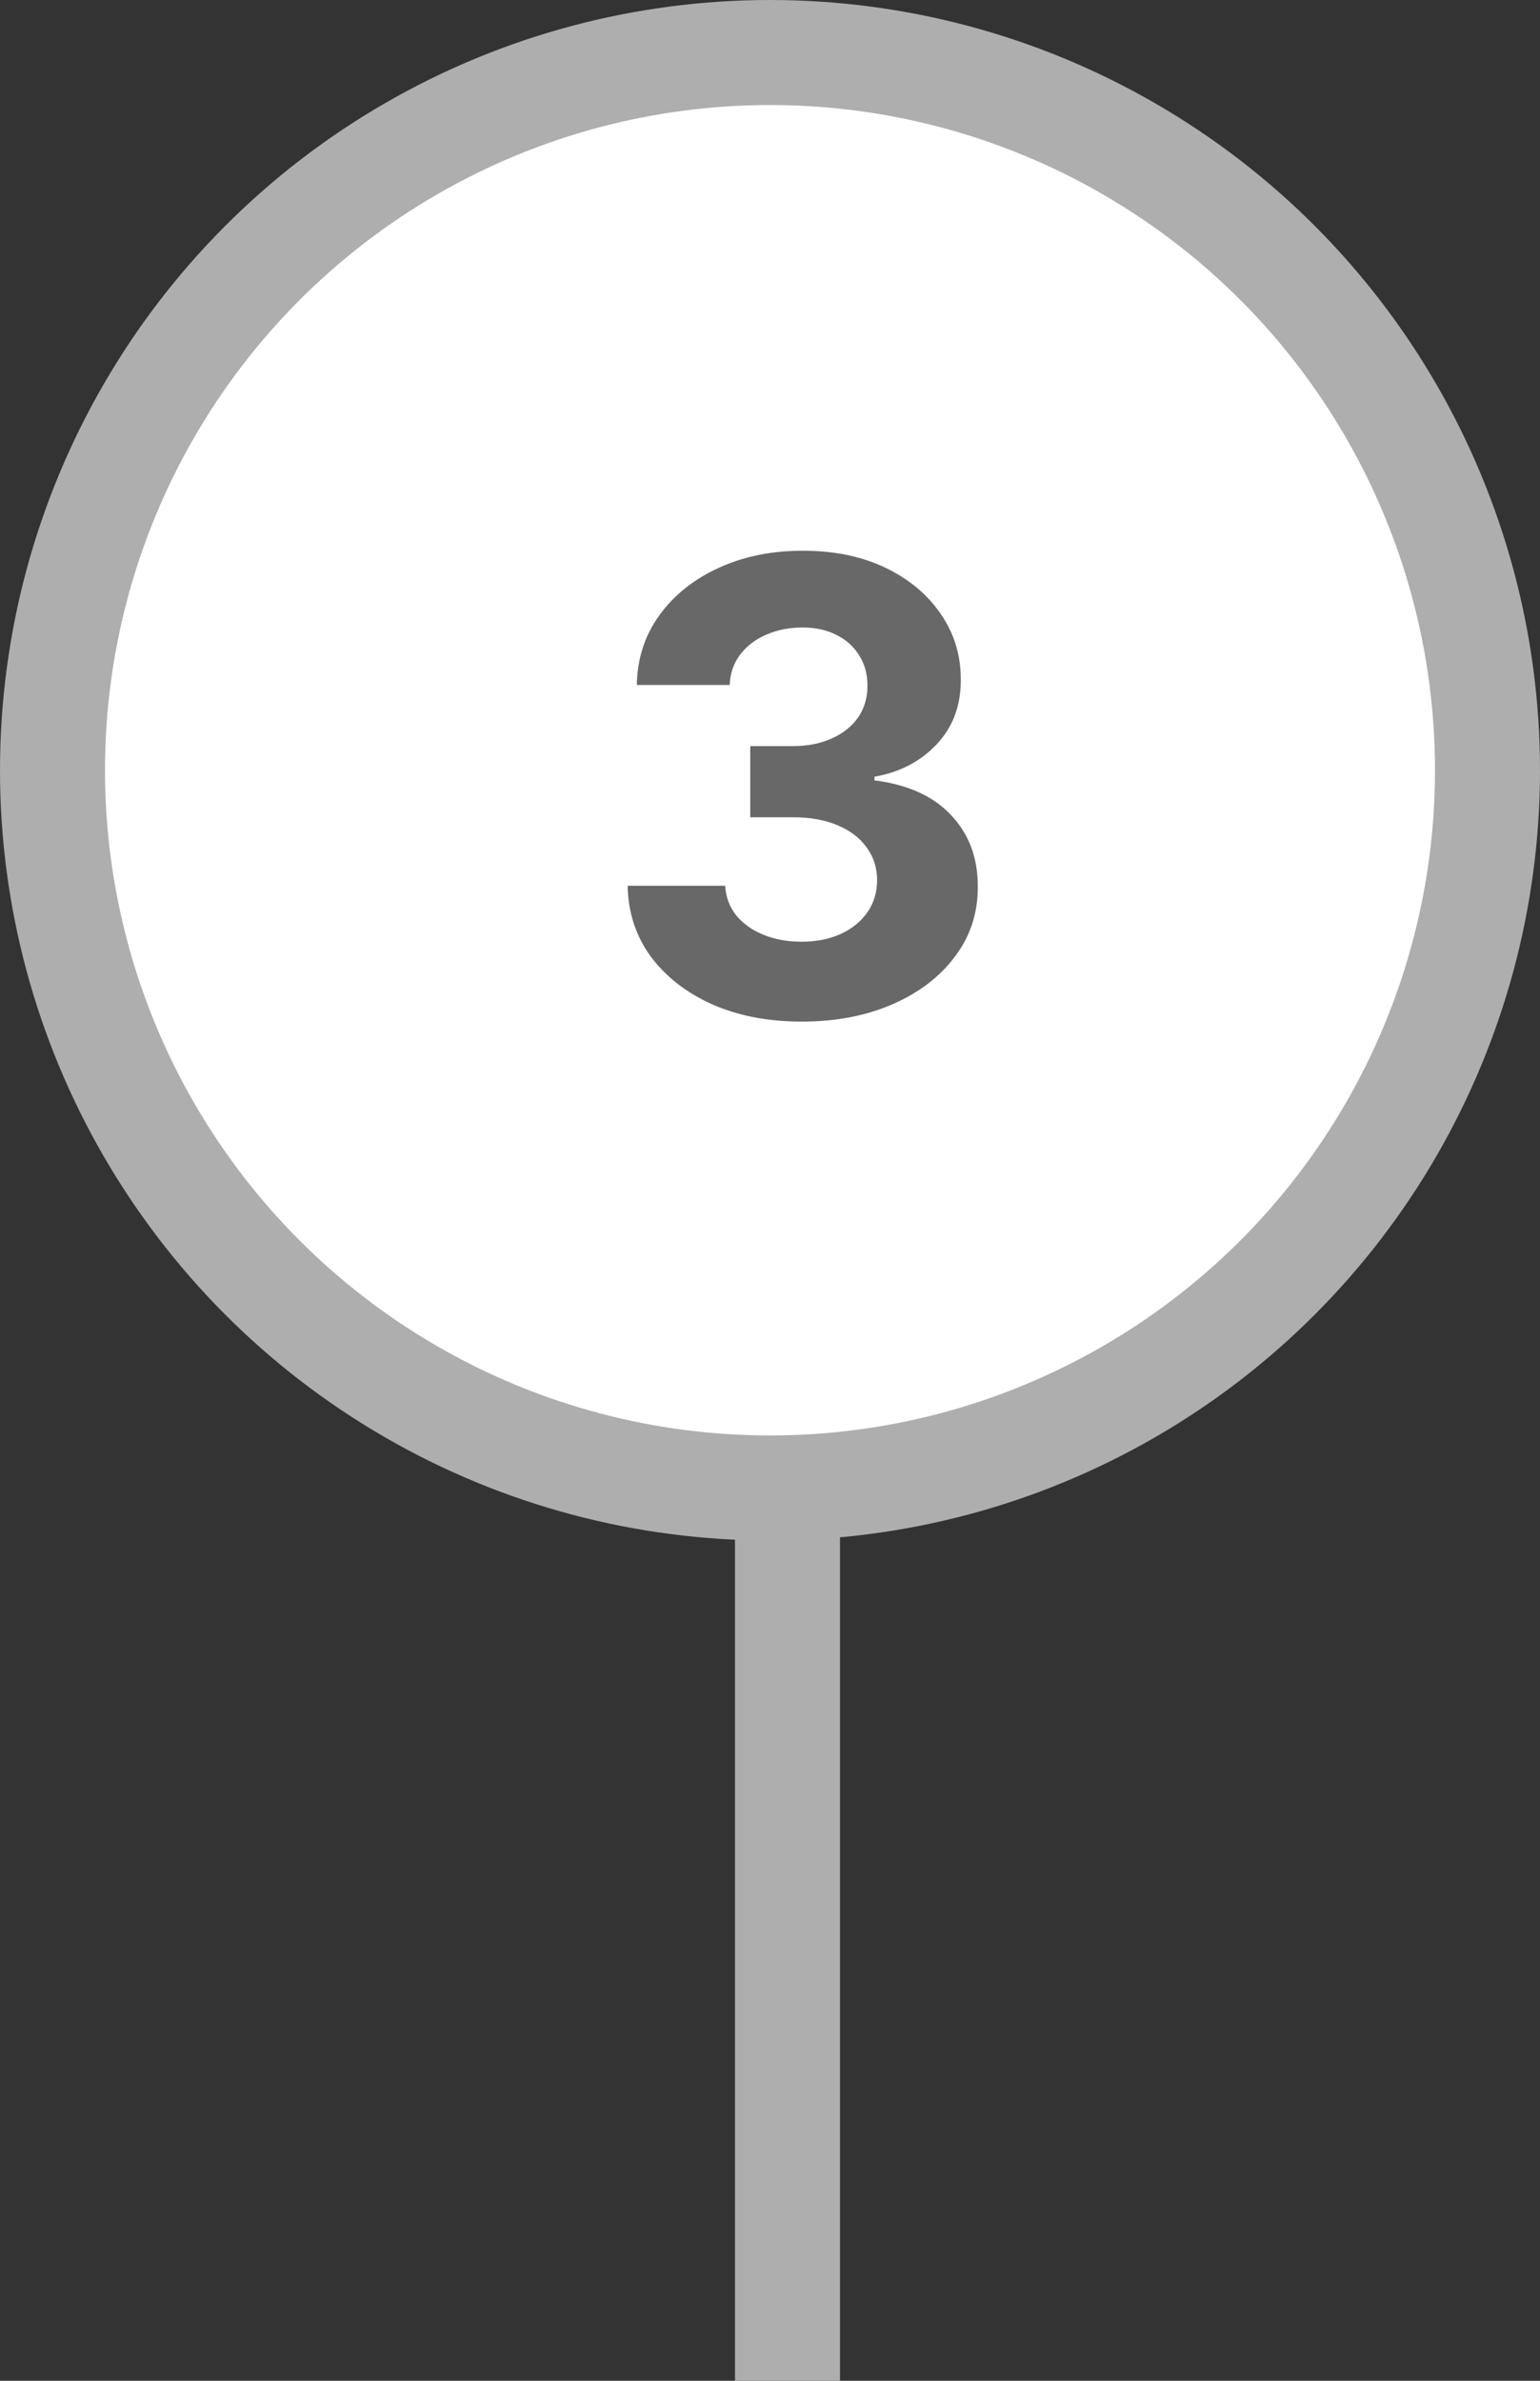 <svg width="44" height="68" viewBox="0 0 44 68" fill="none" xmlns="http://www.w3.org/2000/svg">
<rect x="0" y="0" width="44" height="68" fill="#333333" stroke="none"/>
<circle cx="22" cy="22" r="22" fill="#AEAEAE"/>
<line x1="22.5" y1="43" x2="22.5" y2="68" stroke="#AEAEAE" stroke-width="3"/>
<circle cx="22" cy="22" r="19" fill="white"/>
<path d="M22.9 29.179C21.945 29.179 21.095 29.015 20.349 28.687C19.608 28.354 19.022 27.898 18.592 27.319C18.166 26.735 17.946 26.062 17.933 25.299H20.72C20.737 25.619 20.842 25.9 21.033 26.143C21.229 26.381 21.489 26.567 21.813 26.699C22.137 26.831 22.501 26.897 22.906 26.897C23.328 26.897 23.701 26.822 24.025 26.673C24.349 26.524 24.602 26.317 24.785 26.053C24.969 25.789 25.06 25.484 25.06 25.139C25.06 24.79 24.962 24.481 24.766 24.212C24.575 23.94 24.298 23.727 23.935 23.573C23.577 23.42 23.151 23.343 22.657 23.343H21.436V21.31H22.657C23.075 21.31 23.443 21.238 23.763 21.093C24.087 20.948 24.338 20.748 24.517 20.492C24.696 20.232 24.785 19.93 24.785 19.584C24.785 19.256 24.707 18.969 24.549 18.722C24.396 18.47 24.178 18.274 23.897 18.134C23.62 17.993 23.296 17.923 22.925 17.923C22.55 17.923 22.207 17.991 21.896 18.127C21.585 18.259 21.336 18.449 21.148 18.696C20.961 18.943 20.861 19.233 20.848 19.565H18.195C18.208 18.811 18.423 18.146 18.841 17.571C19.259 16.996 19.821 16.546 20.528 16.222C21.24 15.894 22.043 15.73 22.938 15.73C23.842 15.73 24.632 15.894 25.31 16.222C25.987 16.55 26.514 16.994 26.889 17.552C27.268 18.106 27.455 18.728 27.451 19.418C27.455 20.151 27.227 20.763 26.767 21.253C26.311 21.743 25.717 22.054 24.984 22.186V22.288C25.947 22.412 26.68 22.746 27.183 23.292C27.69 23.833 27.941 24.511 27.937 25.325C27.941 26.07 27.726 26.733 27.291 27.312C26.861 27.892 26.266 28.348 25.508 28.68C24.749 29.013 23.88 29.179 22.9 29.179Z" fill="#686868"/>
</svg>
